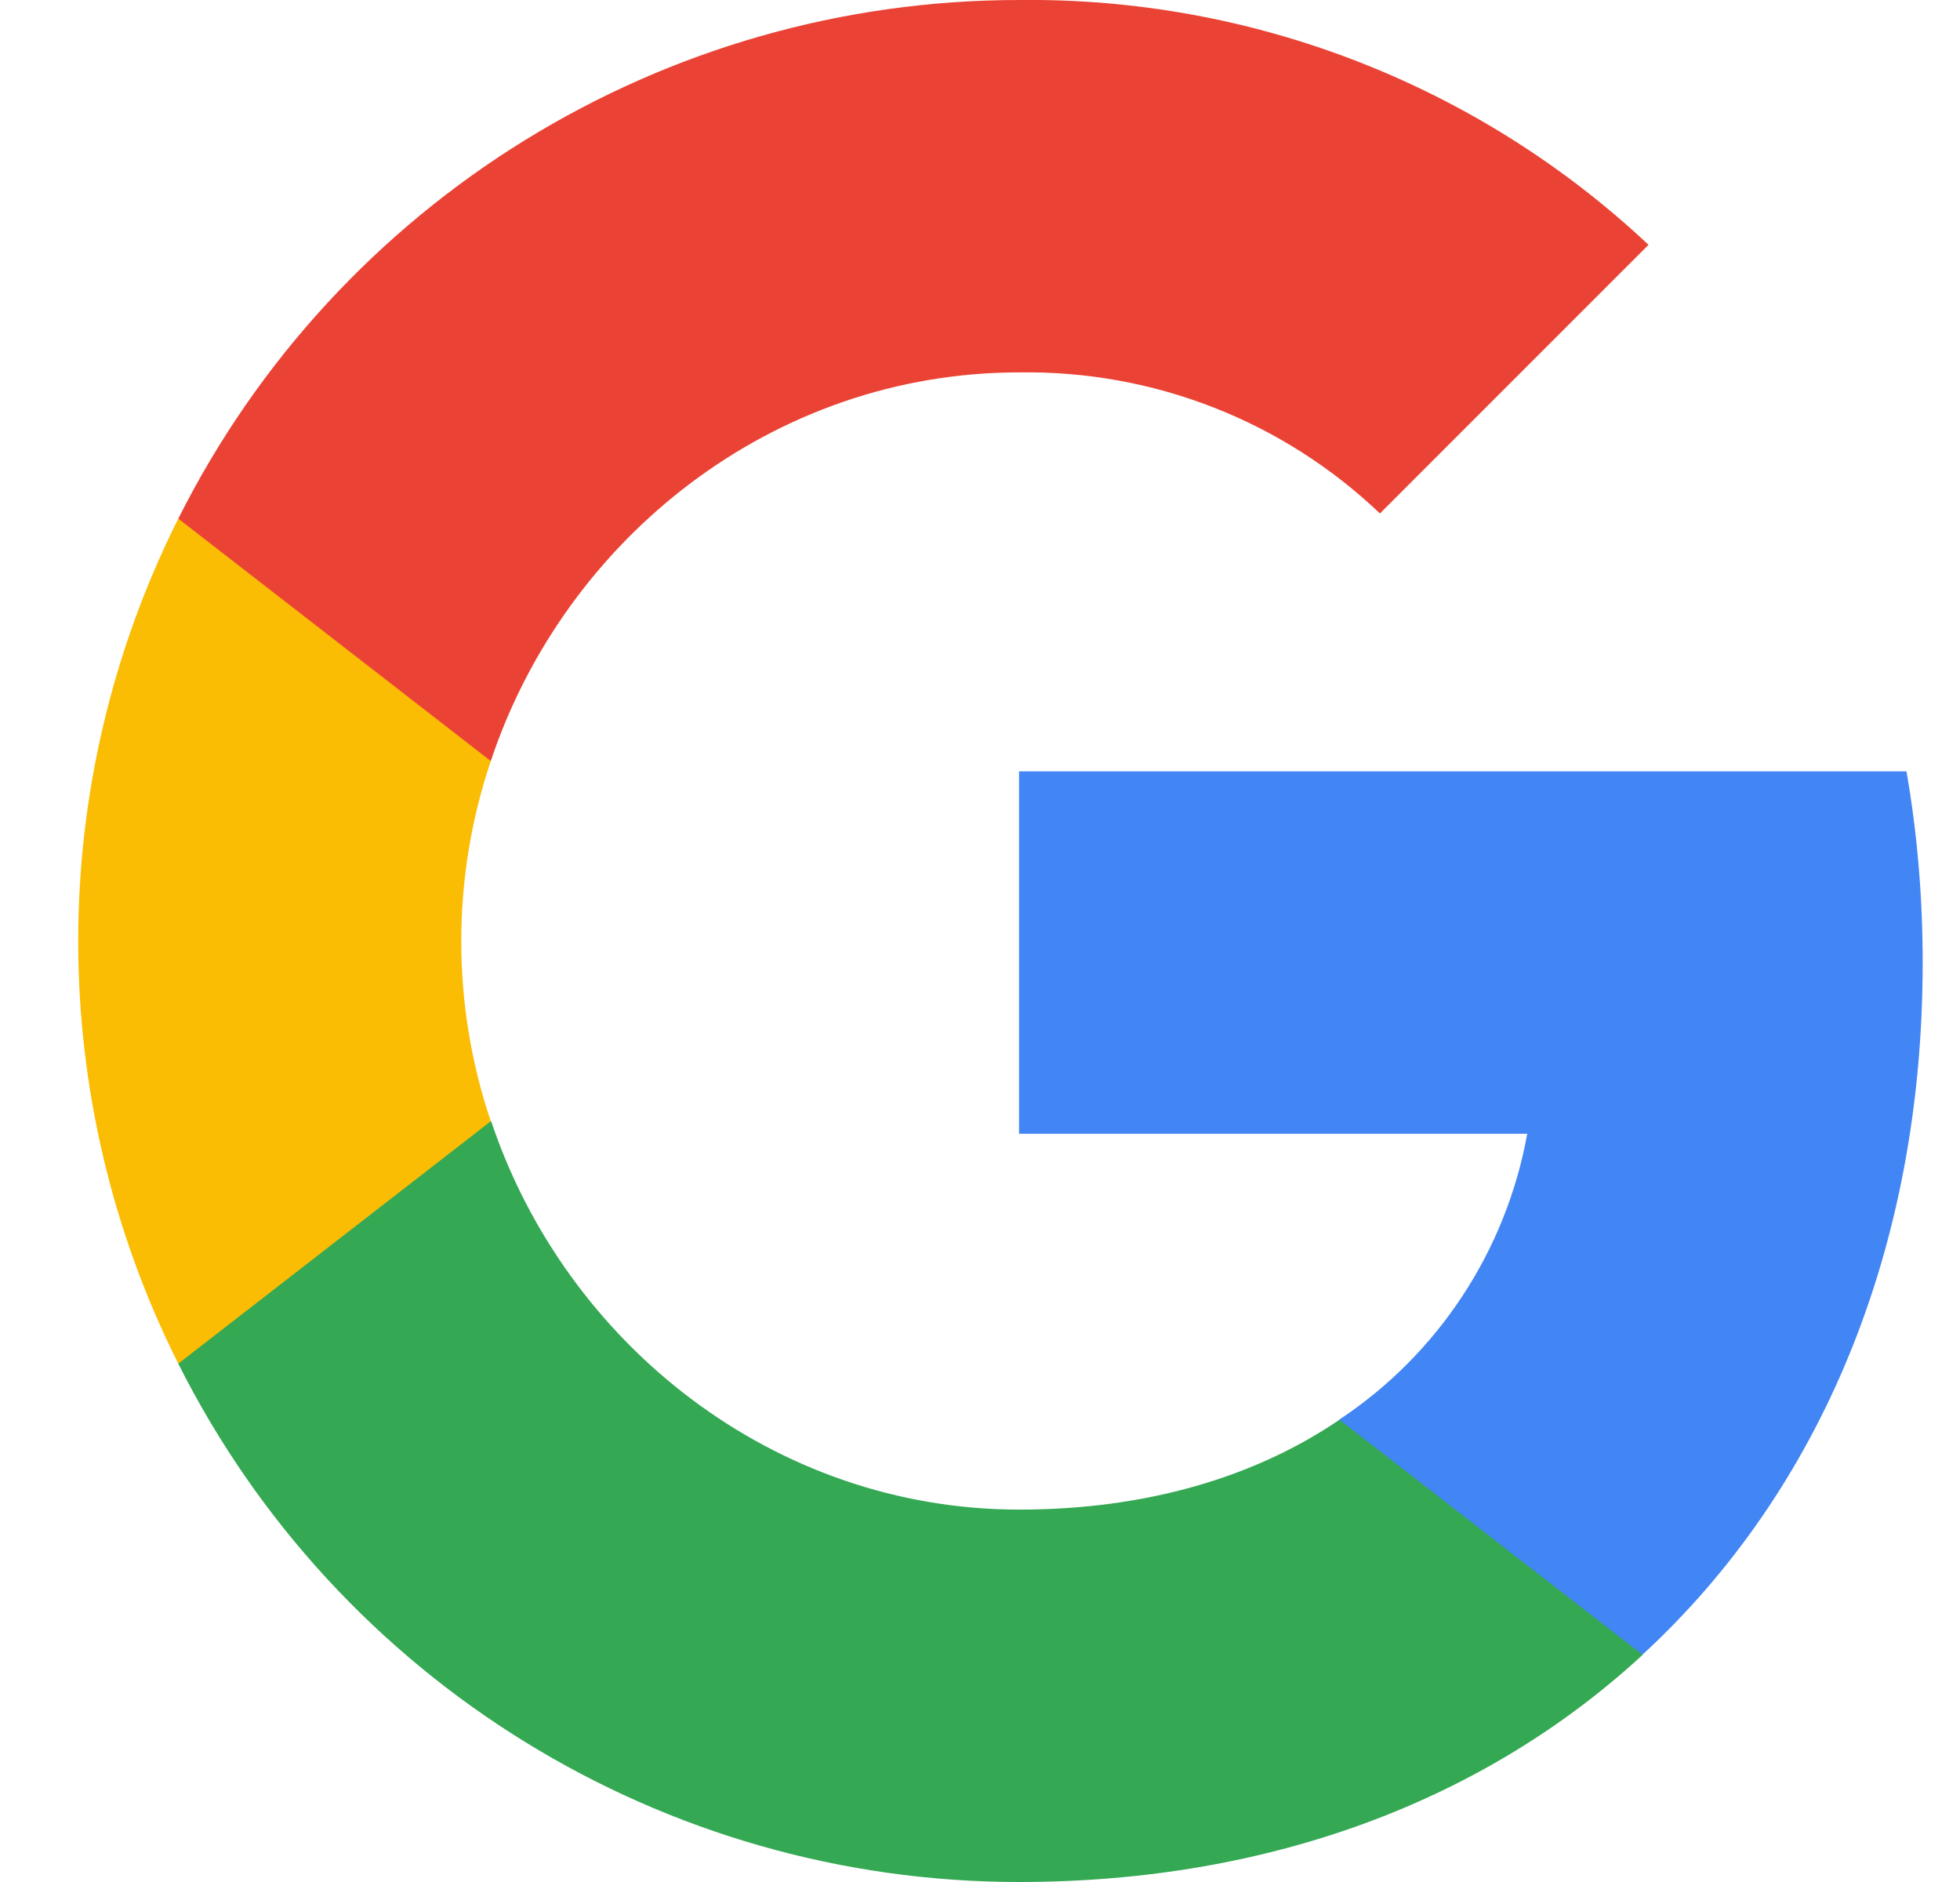 <svg width="25" height="24" viewBox="0 0 25 24" fill="none" xmlns="http://www.w3.org/2000/svg">
<path d="M24.524 12.276C24.524 11.46 24.458 10.64 24.317 9.837H12.998V14.458H19.48C19.211 15.949 18.346 17.267 17.081 18.105V21.103H20.948C23.219 19.013 24.524 15.927 24.524 12.276Z" fill="#4285F4"/>
<path d="M12.998 24C16.234 24 18.964 22.937 20.952 21.103L17.085 18.105C16.009 18.837 14.62 19.251 13.002 19.251C9.872 19.251 7.217 17.139 6.265 14.299H2.274V17.39C4.311 21.443 8.461 24 12.998 24Z" fill="#34A853"/>
<path d="M6.26 14.299C5.758 12.809 5.758 11.195 6.26 9.705V6.614H2.274C0.572 10.005 0.572 14 2.274 17.39L6.26 14.299Z" fill="#FBBC04"/>
<path d="M12.998 4.749C14.709 4.722 16.362 5.366 17.601 6.548L21.027 3.122C18.858 1.085 15.979 -0.035 12.998 -1.53086e-05C8.461 -1.53086e-05 4.311 2.557 2.274 6.614L6.26 9.705C7.208 6.861 9.867 4.749 12.998 4.749Z" fill="#EA4335"/>
</svg>
